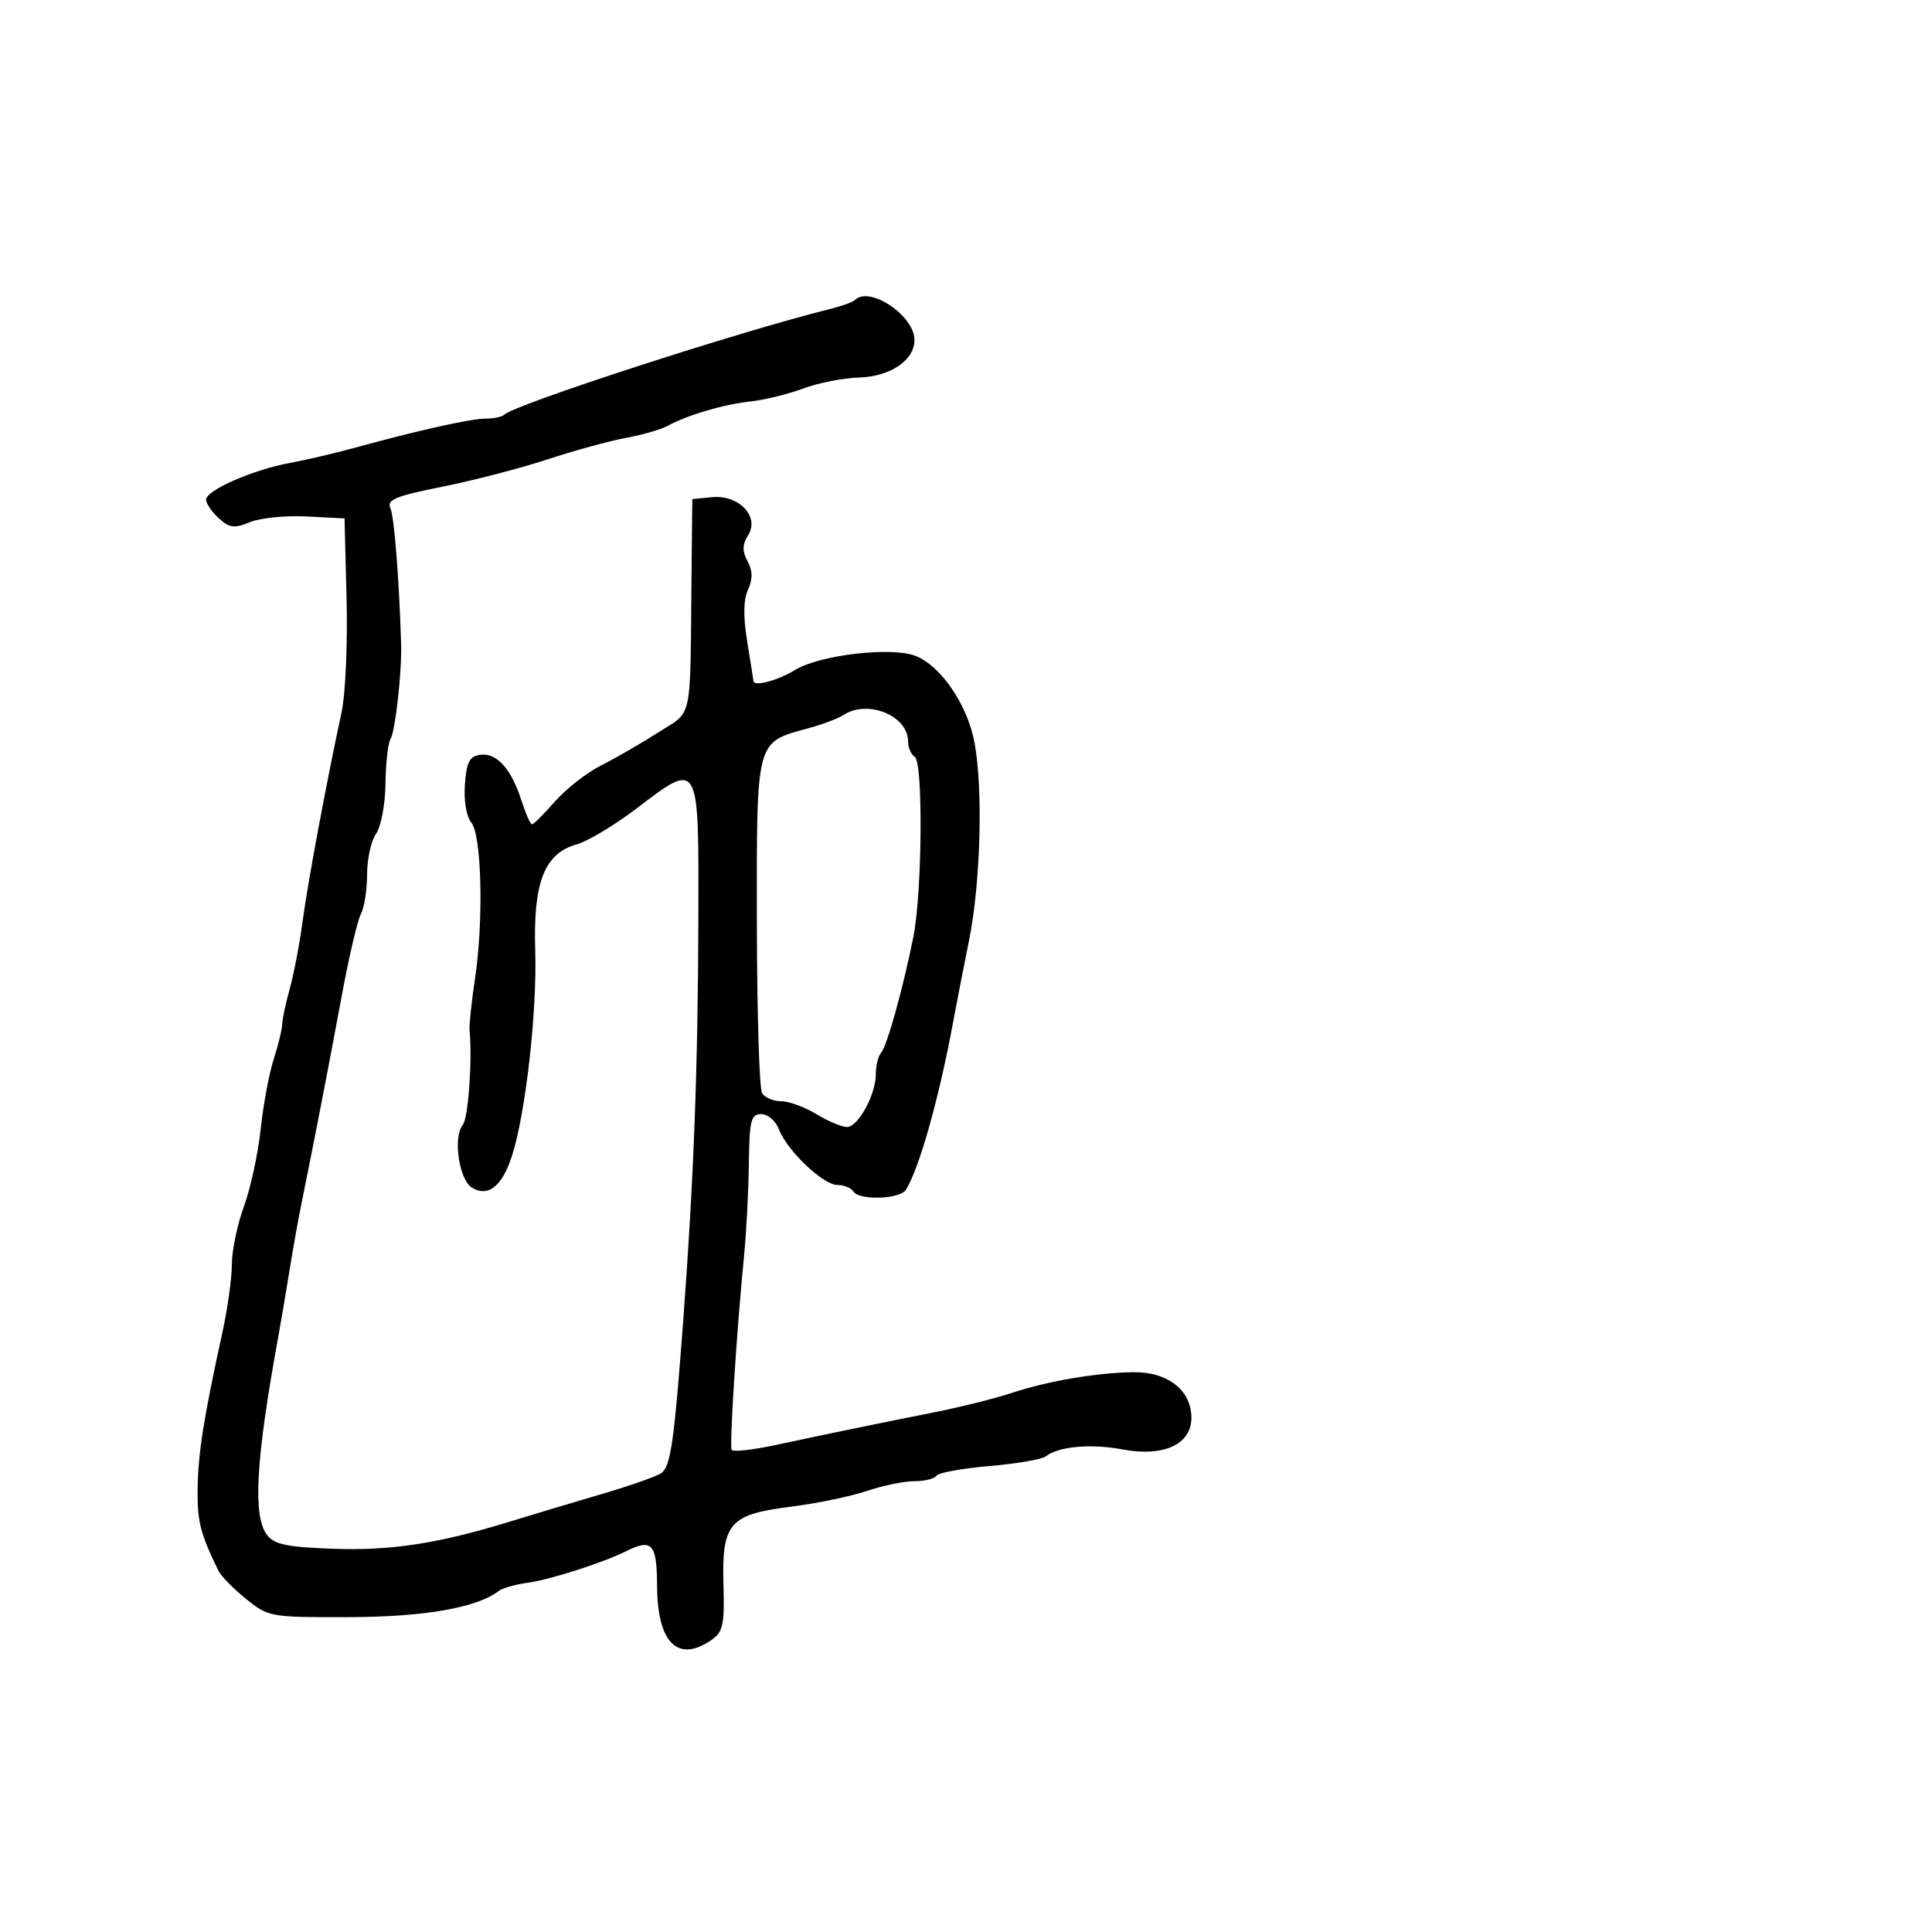 <svg xmlns="http://www.w3.org/2000/svg" width="300" height="300" viewBox="0 0 300 300" version="1.1">
	<path d="M 132.746 46.587 C 132.423 46.911, 130.660 47.546, 128.829 47.999 C 114.757 51.483, 79.847 62.820, 78.239 64.427 C 77.924 64.742, 76.653 65, 75.414 65 C 73.120 65, 64.898 66.834, 55 69.553 C 51.975 70.384, 47.475 71.435, 45 71.889 C 39.298 72.934, 32 76.130, 32 77.581 C 32 78.191, 32.889 79.494, 33.974 80.477 C 35.648 81.991, 36.386 82.083, 38.814 81.077 C 40.389 80.425, 44.338 80.028, 47.589 80.195 L 53.500 80.500 53.815 93 C 53.989 99.875, 53.648 107.750, 53.058 110.500 C 50.605 121.939, 47.811 136.919, 46.997 143 C 46.517 146.575, 45.620 151.300, 45.001 153.500 C 44.383 155.700, 43.855 158.175, 43.829 159 C 43.803 159.825, 43.201 162.300, 42.493 164.500 C 41.784 166.700, 40.875 171.590, 40.473 175.367 C 40.071 179.144, 38.900 184.538, 37.871 187.353 C 36.842 190.168, 36 194.214, 36 196.343 C 36 198.472, 35.345 203.203, 34.544 206.857 C 31.626 220.165, 30.763 225.613, 30.687 231.200 C 30.617 236.254, 31.110 238.180, 33.946 243.955 C 34.340 244.755, 36.255 246.700, 38.203 248.277 C 41.686 251.095, 41.953 251.143, 54.231 251.108 C 65.982 251.074, 74.087 249.647, 77.500 247.010 C 78.050 246.585, 80.075 246.023, 82 245.761 C 85.400 245.299, 93.719 242.627, 97.236 240.868 C 101.249 238.862, 101.998 239.703, 102.032 246.250 C 102.077 255.161, 105.275 258.297, 110.550 254.603 C 112.262 253.404, 112.515 252.203, 112.339 246.131 C 112.060 236.527, 113.237 235.160, 122.818 233.957 C 126.831 233.453, 132.129 232.356, 134.592 231.520 C 137.055 230.684, 140.378 230, 141.976 230 C 143.574 230, 145.118 229.617, 145.408 229.150 C 145.697 228.682, 149.389 228.007, 153.614 227.650 C 157.838 227.293, 161.791 226.611, 162.397 226.135 C 164.362 224.591, 169.387 224.143, 174.323 225.070 C 180.695 226.267, 185 224.282, 185 220.149 C 185 215.872, 181.301 212.985, 175.936 213.073 C 170.142 213.168, 162.613 214.462, 157 216.327 C 154.525 217.149, 149.125 218.494, 145 219.315 C 136.069 221.092, 128.744 222.603, 120.235 224.422 C 116.790 225.159, 113.809 225.478, 113.612 225.131 C 113.246 224.488, 114.379 206.761, 115.538 195 C 115.890 191.425, 116.224 185.012, 116.280 180.750 C 116.370 173.938, 116.604 173, 118.216 173 C 119.224 173, 120.449 174.051, 120.938 175.336 C 122.197 178.648, 127.806 184, 130.018 184 C 131.043 184, 132.160 184.450, 132.500 185 C 133.385 186.431, 139.733 186.237, 140.669 184.750 C 142.749 181.447, 145.857 170.378, 148.040 158.500 C 148.546 155.750, 149.642 150.125, 150.476 146 C 152.261 137.169, 152.667 122.619, 151.330 115.346 C 150.252 109.478, 146.108 103.383, 142.152 101.845 C 138.393 100.385, 127.223 101.699, 123.420 104.050 C 120.786 105.677, 117.016 106.675, 116.994 105.750 C 116.991 105.612, 116.561 102.890, 116.038 99.700 C 115.396 95.780, 115.432 93.147, 116.147 91.576 C 116.904 89.916, 116.884 88.653, 116.080 87.150 C 115.232 85.565, 115.257 84.561, 116.183 83.079 C 117.980 80.201, 114.716 76.794, 110.551 77.201 L 107.500 77.500 107.374 90 C 107.147 112.462, 107.622 110.264, 102.250 113.711 C 99.638 115.387, 95.657 117.686, 93.405 118.820 C 91.153 119.954, 87.904 122.484, 86.186 124.441 C 84.467 126.398, 82.857 128, 82.608 128 C 82.359 128, 81.613 126.312, 80.951 124.250 C 79.377 119.346, 77.103 116.842, 74.555 117.206 C 72.903 117.442, 72.439 118.348, 72.189 121.824 C 72.007 124.347, 72.420 126.802, 73.181 127.718 C 74.799 129.668, 75.114 142.993, 73.754 152 C 73.214 155.575, 72.837 159.175, 72.914 160 C 73.356 164.676, 72.712 173.642, 71.862 174.666 C 70.319 176.526, 71.264 183.150, 73.250 184.394 C 75.764 185.968, 77.964 184.239, 79.500 179.481 C 81.614 172.931, 83.407 157.095, 83.107 147.620 C 82.771 137.026, 84.540 132.497, 89.553 131.113 C 91.247 130.645, 95.416 128.146, 98.818 125.558 C 108.633 118.094, 108.510 117.877, 108.443 142.514 C 108.379 165.765, 107.724 183.202, 106.095 205 C 104.681 223.928, 104.148 227.653, 102.701 228.731 C 102.040 229.222, 97.900 230.682, 93.500 231.974 C 89.100 233.265, 82.659 235.198, 79.187 236.268 C 68.089 239.689, 60.723 240.819, 51.672 240.491 C 44.525 240.231, 42.580 239.821, 41.454 238.335 C 39.242 235.416, 39.721 226.760, 43.132 208 C 43.682 204.975, 44.523 200.025, 45.001 197 C 45.479 193.975, 46.329 189.250, 46.889 186.500 C 48.839 176.930, 51.068 165.431, 53.071 154.604 C 54.179 148.611, 55.517 142.903, 56.043 141.920 C 56.569 140.936, 57 138.177, 57 135.788 C 57 133.399, 57.627 130.550, 58.394 129.455 C 59.168 128.350, 59.818 124.901, 59.856 121.697 C 59.894 118.525, 60.244 115.414, 60.634 114.783 C 61.378 113.579, 62.417 104.279, 62.285 100 C 61.972 89.820, 61.217 80.246, 60.622 78.915 C 60.032 77.598, 61.395 77.034, 68.706 75.571 C 73.543 74.603, 80.875 72.698, 85 71.338 C 89.125 69.978, 94.588 68.480, 97.139 68.010 C 99.690 67.540, 102.615 66.700, 103.639 66.142 C 106.776 64.435, 112.297 62.805, 116.500 62.345 C 118.700 62.105, 122.401 61.197, 124.725 60.328 C 127.049 59.459, 130.939 58.692, 133.370 58.624 C 138.233 58.488, 142 55.945, 142 52.800 C 142 49.015, 135.010 44.323, 132.746 46.587 M 131 111.016 C 130.175 111.557, 127.700 112.491, 125.500 113.090 C 117.315 115.318, 117.497 114.631, 117.527 143.189 C 117.541 157.110, 117.905 169.063, 118.336 169.750 C 118.766 170.438, 120.104 171.002, 121.309 171.004 C 122.514 171.006, 124.973 171.906, 126.774 173.004 C 128.575 174.102, 130.701 175, 131.498 175 C 133.262 175, 136 169.981, 136 166.750 C 136 165.457, 136.374 163.972, 136.831 163.450 C 137.740 162.411, 140.249 153.387, 141.823 145.500 C 143.200 138.598, 143.361 118.341, 142.044 117.527 C 141.470 117.172, 141 116.078, 141 115.096 C 141 111.133, 134.722 108.571, 131 111.016" stroke="none" fill="black" fill-rule="evenodd"/>
</svg>